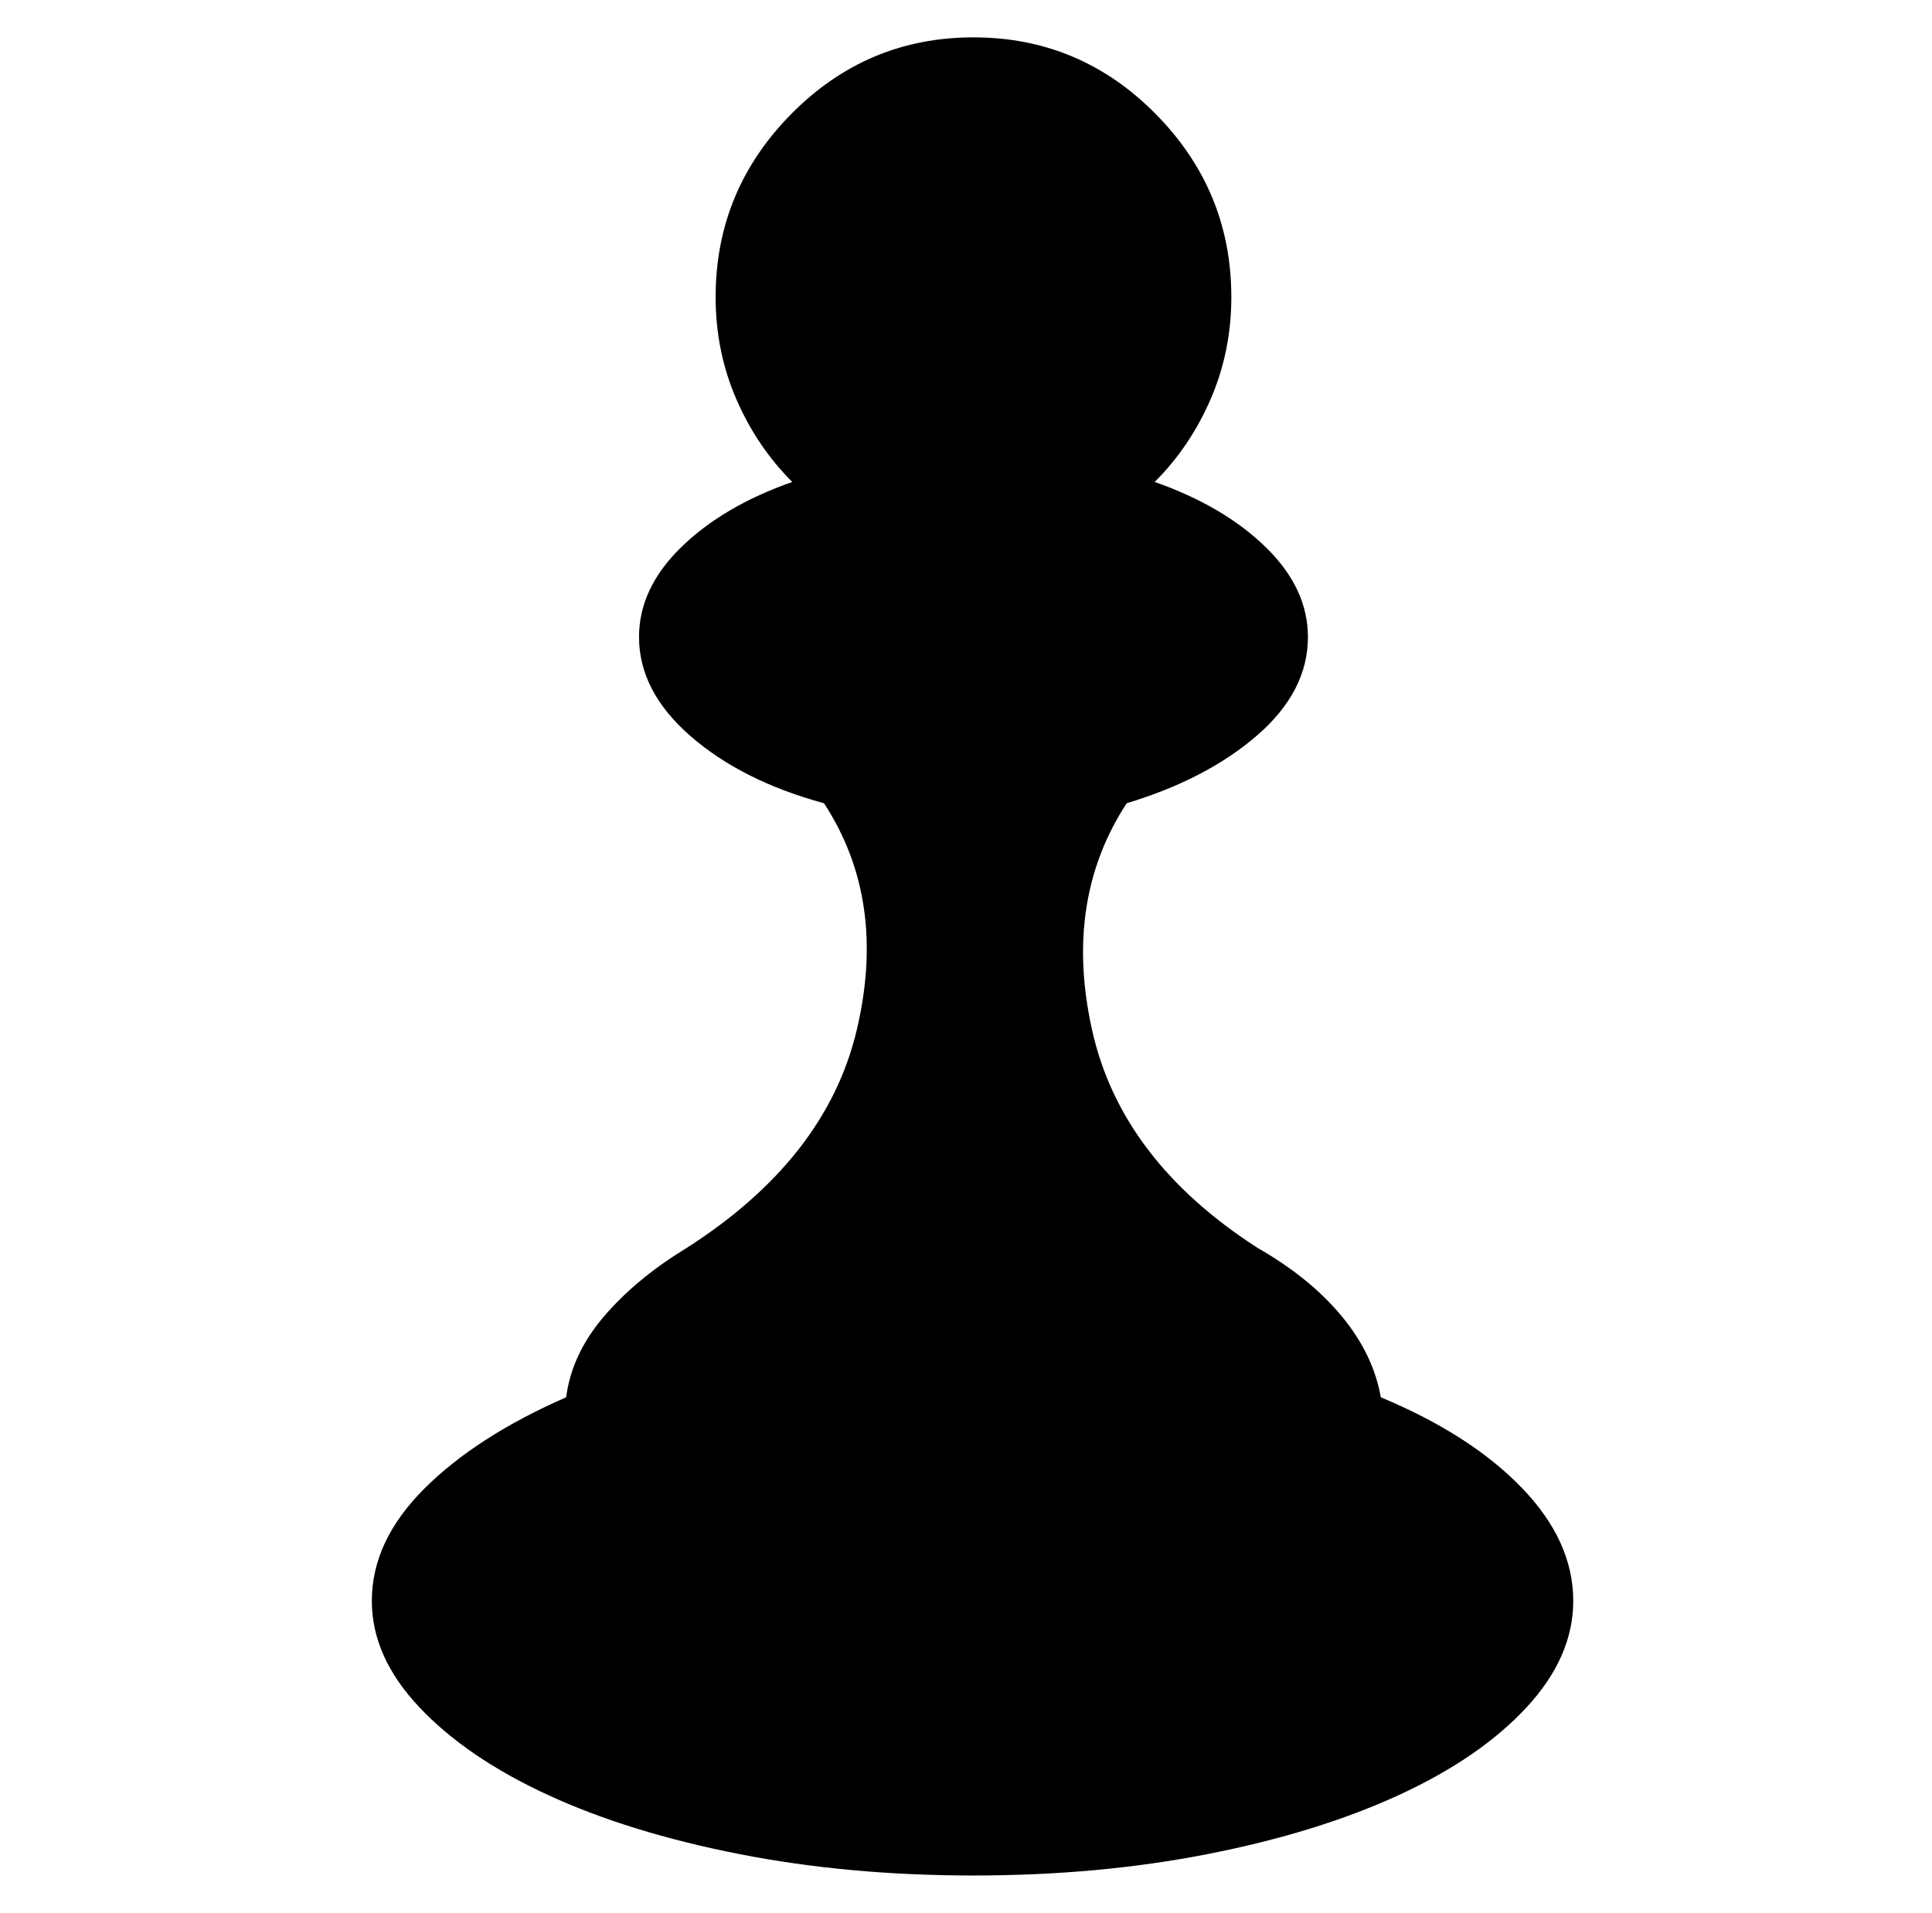<svg xmlns="http://www.w3.org/2000/svg" viewBox="-10 0 1034 1024"><path d="M729 748q-4-23-21-43.5T663 668q-73-47-88.5-116.5T593 430q43-13 70-36.5t27-52.5q0-26-22.5-48T608 258q19-19 30-44.5t11-54.5q0-57-40.5-98T511 20t-97.5 41-40.5 98q0 29 11 54.5t30 44.5q-37 13-59.5 35T332 341q0 29 27.5 53t71.5 36q34 52 17.5 121.5T356 669q-26 16-43 36t-20 43q-48 21-76 49t-28 60q0 30 25.5 57t69 47 102 31.5T511 1004t125.5-11.5 102-31.5 68.5-47 25-57q0-32-27.5-60.5T729 748z"/></svg>